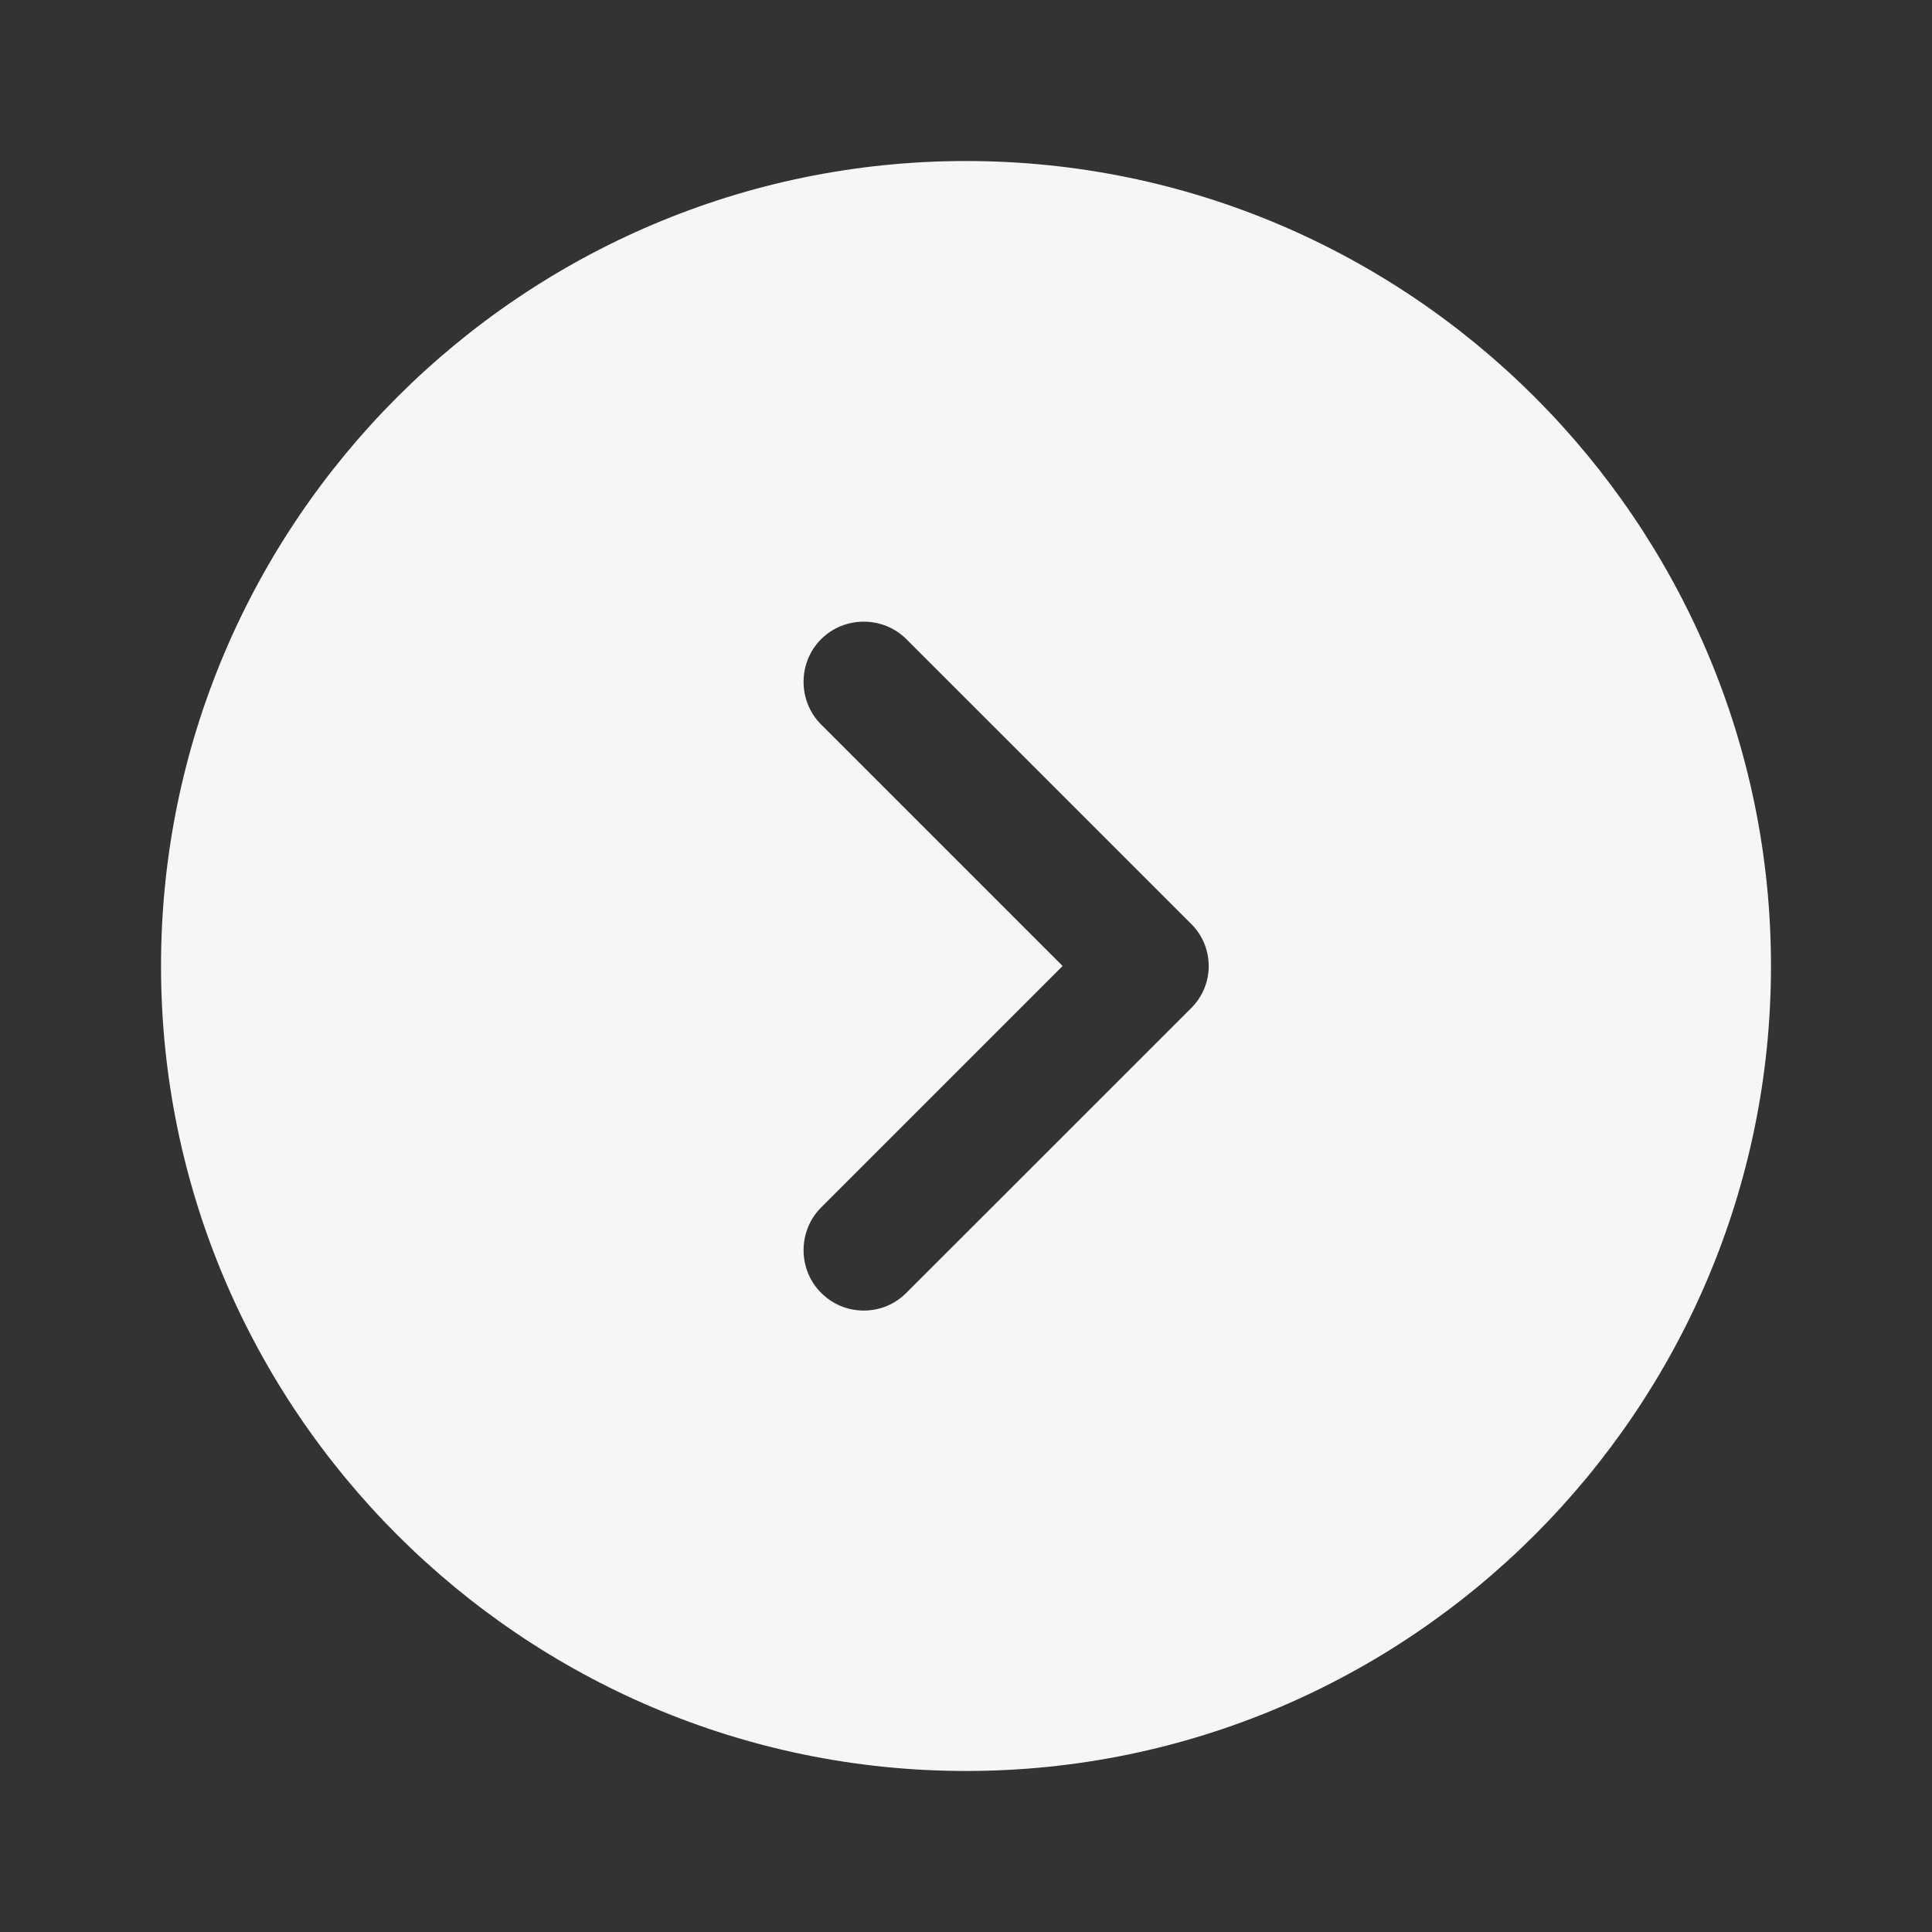 <svg xmlns="http://www.w3.org/2000/svg" width="32" height="32" viewBox="0 0 32 32" fill="none">
  <rect x="0" y="0" width="32" height="32" fill="#333333" stroke="none"/>
  <path d="M16 2.667C8.653 2.667 2.667 8.653 2.667 16C2.667 23.347 8.653 29.333 16 29.333C23.346 29.333 29.333 23.347 29.333 16C29.333 8.653 23.346 2.667 16 2.667ZM19.72 16.707L15.013 21.413C14.813 21.613 14.56 21.707 14.306 21.707C14.053 21.707 13.8 21.613 13.6 21.413C13.213 21.027 13.213 20.387 13.6 20L17.6 16L13.6 12C13.213 11.613 13.213 10.973 13.6 10.587C13.986 10.2 14.627 10.2 15.013 10.587L19.72 15.293C20.12 15.68 20.12 16.32 19.72 16.707Z" fill="#F6F6F6"/>
</svg>